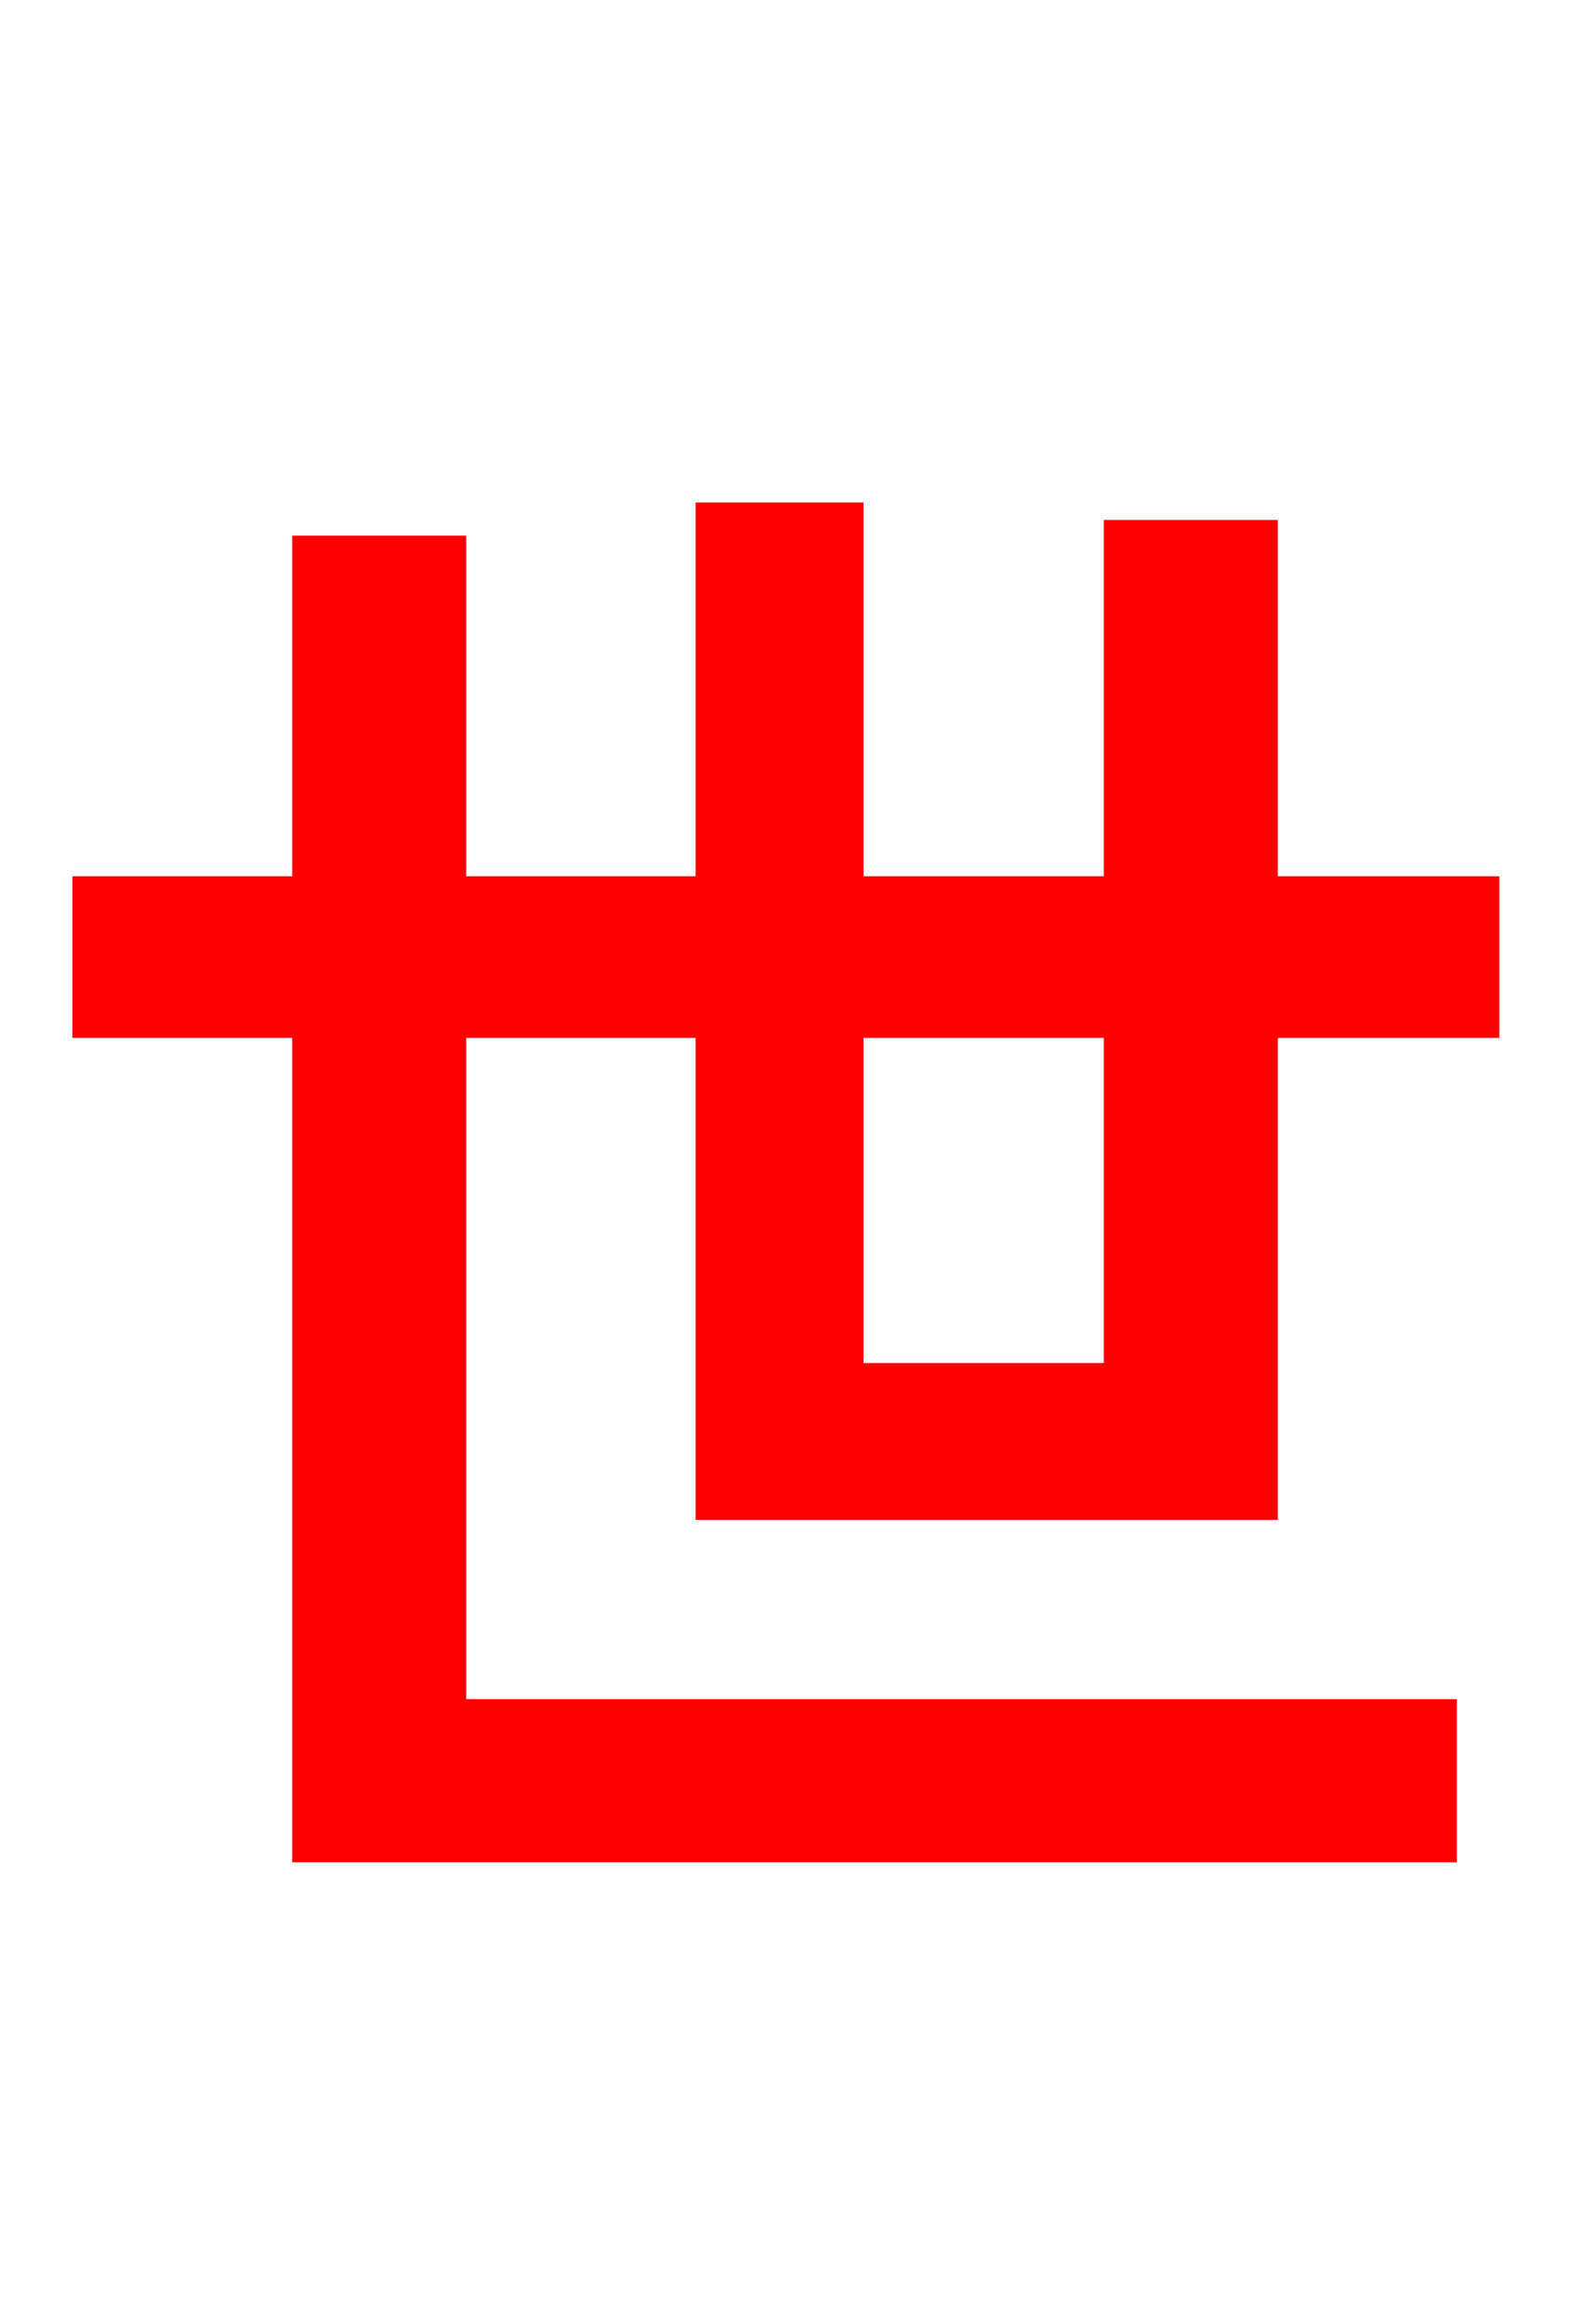 <svg xmlns="http://www.w3.org/2000/svg" xmlns:xlink="http://www.w3.org/1999/xlink" width="72" height="106.56"><path fill="red" stroke="red" d="M51.12 47.09L51.12 63.00L39.10 63.00L39.10 47.09ZM58.10 69.19L58.10 47.09L68.26 47.09L68.26 40.68L58.10 40.68L58.10 24.34L51.12 24.34L51.12 40.68L39.10 40.68L39.10 23.54L32.40 23.54L32.40 40.68L20.88 40.68L20.88 25.06L13.90 25.06L13.90 40.68L3.82 40.68L3.82 47.09L13.90 47.09L13.90 84.89L66.31 84.89L66.31 78.41L20.88 78.41L20.88 47.09L32.40 47.09L32.40 69.19Z"/></svg>
